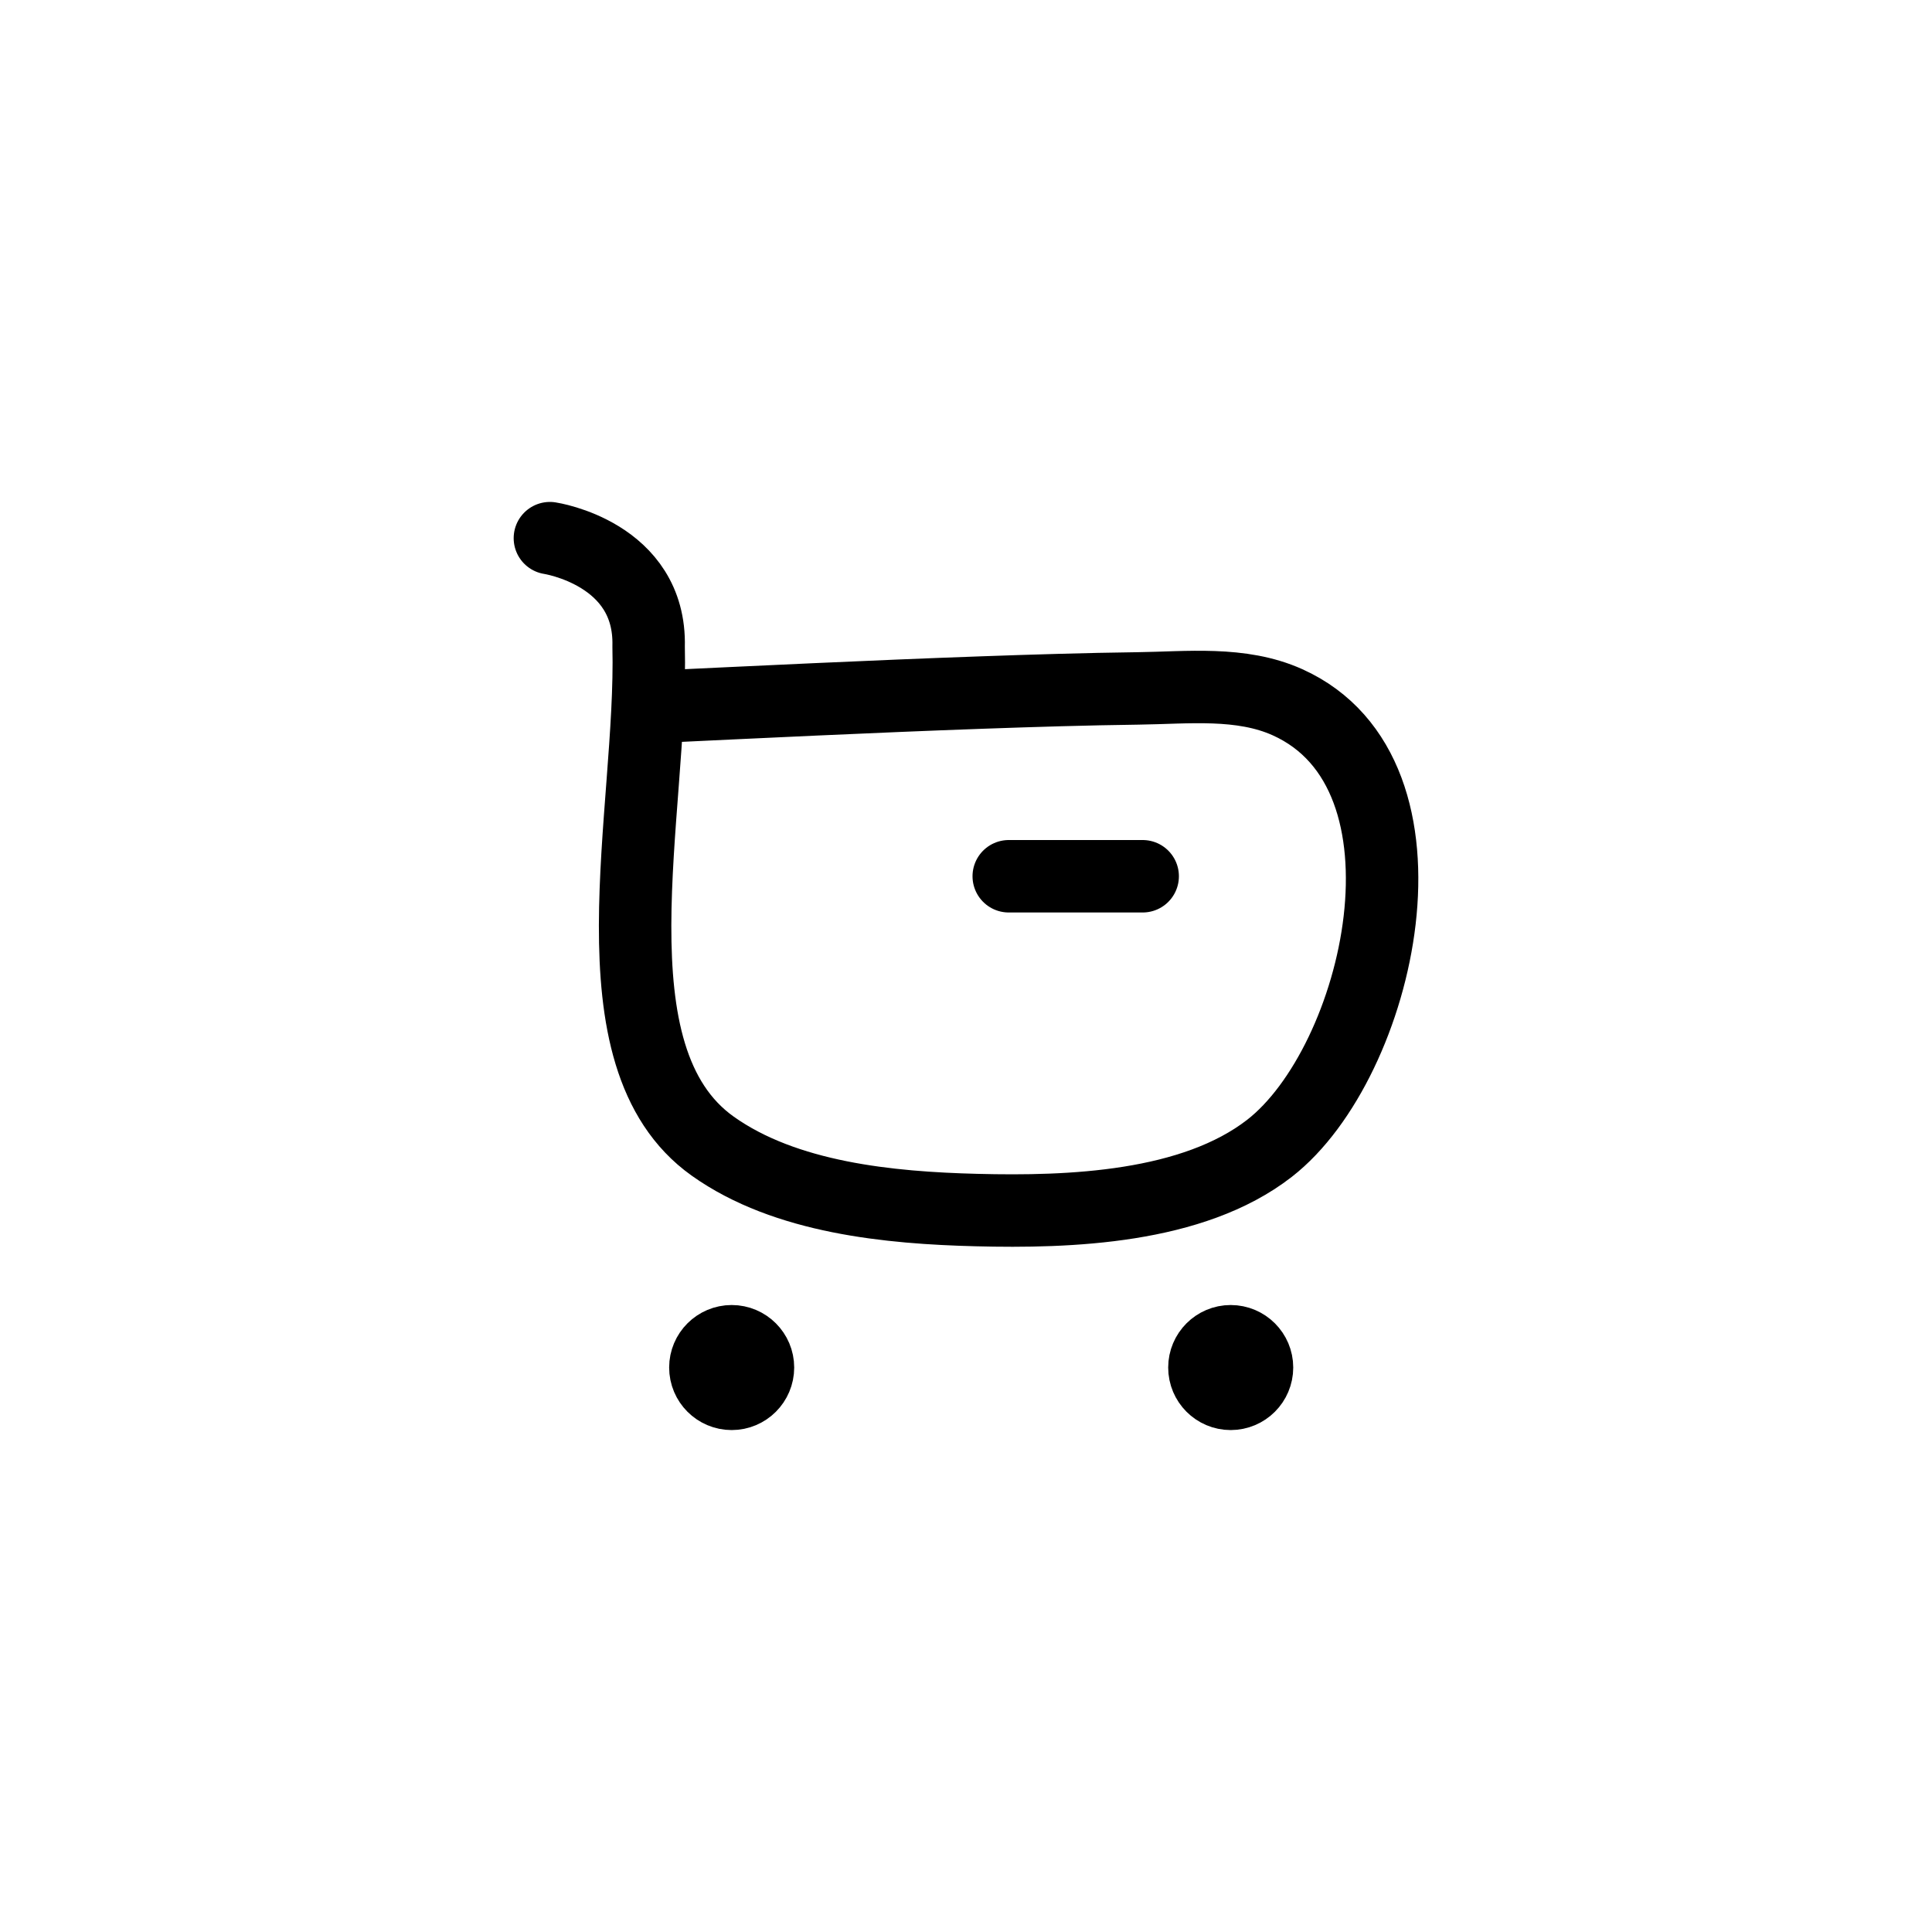 <svg width="40" height="40" viewBox="0 0 40 40" fill="none" xmlns="http://www.w3.org/2000/svg">
<path d="M13.409 14.642C15.719 14.533 18.028 14.42 20.339 14.338C21.412 14.3 22.485 14.267 23.558 14.253C24.583 14.24 25.693 14.106 26.656 14.539C29.959 16.026 28.566 22.001 26.283 23.775C24.692 25.011 22.148 25.103 20.217 25.053C18.425 25.008 16.263 24.803 14.755 23.729C12.156 21.878 13.514 16.834 13.429 13.385C13.48 11.455 11.385 11.142 11.385 11.142" stroke="black" stroke-width="1.5" stroke-linecap="round" stroke-linejoin="round"/>
<path d="M20.885 18.142H23.658" stroke="black" stroke-width="1.5" stroke-linecap="round" stroke-linejoin="round"/>
<path fill-rule="evenodd" clip-rule="evenodd" d="M15.149 27.769C15.449 27.769 15.693 28.013 15.693 28.313C15.693 28.614 15.449 28.858 15.149 28.858C14.848 28.858 14.604 28.614 14.604 28.313C14.604 28.013 14.848 27.769 15.149 27.769Z" fill="black"/>
<path fill-rule="evenodd" clip-rule="evenodd" d="M15.149 27.769C15.449 27.769 15.693 28.013 15.693 28.313C15.693 28.614 15.449 28.858 15.149 28.858C14.848 28.858 14.604 28.614 14.604 28.313C14.604 28.013 14.848 27.769 15.149 27.769Z" stroke="black" stroke-width="1.5" stroke-linecap="round" stroke-linejoin="round"/>
<path fill-rule="evenodd" clip-rule="evenodd" d="M25.48 27.769C25.781 27.769 26.025 28.013 26.025 28.313C26.025 28.614 25.781 28.858 25.48 28.858C25.18 28.858 24.936 28.614 24.936 28.313C24.936 28.013 25.18 27.769 25.48 27.769Z" fill="black"/>
<path fill-rule="evenodd" clip-rule="evenodd" d="M25.48 27.769C25.781 27.769 26.025 28.013 26.025 28.313C26.025 28.614 25.781 28.858 25.48 28.858C25.18 28.858 24.936 28.614 24.936 28.313C24.936 28.013 25.18 27.769 25.48 27.769Z" stroke="black" stroke-width="1.5" stroke-linecap="round" stroke-linejoin="round"/>
</svg>
